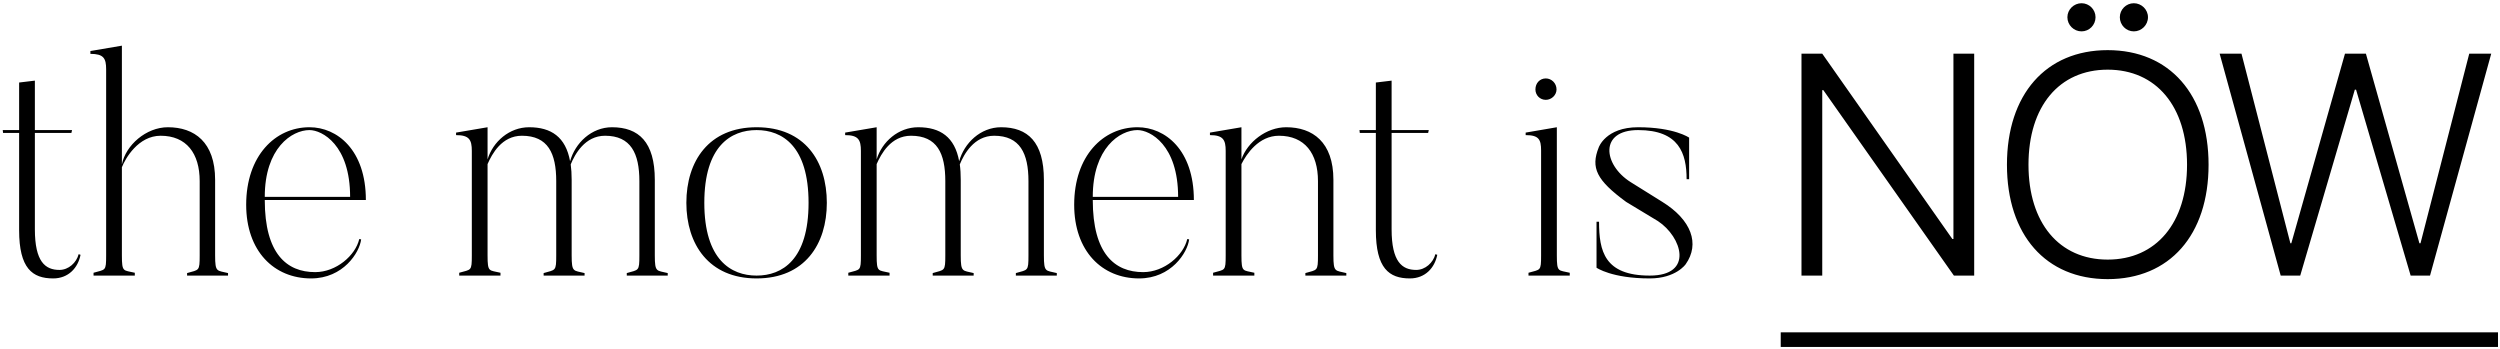 <svg width="508" height="71" viewBox="0 0 508 71" fill="none" xmlns="http://www.w3.org/2000/svg">
<path d="M12.078 54.848C9.198 54.848 7.086 53.184 7.086 46.592V27.008H14.51L14.638 26.432H7.086V16.384L3.886 16.768V26.432H0.558L0.622 27.008H3.886V46.784C3.886 54.528 6.574 56.576 10.798 56.576C13.934 56.576 15.854 54.4 16.366 51.776L15.982 51.648C15.534 53.376 13.934 54.848 12.078 54.848ZM43.712 51.904V36.544C43.712 28.864 39.488 25.856 34.112 25.856C29.696 25.856 25.536 29.504 24.768 33.408V9.28L18.368 10.368V10.944C21.056 10.944 21.568 11.84 21.568 14.08V51.904C21.568 55.168 21.44 54.72 19.008 55.424V56H27.392V55.424C25.088 54.848 24.768 55.424 24.768 51.904V33.984C25.472 32.192 28.096 27.584 32.64 27.584C37.888 27.584 40.576 31.168 40.576 36.8V51.904C40.576 55.168 40.448 54.784 38.016 55.488V56H46.336V55.488C44.096 54.912 43.712 55.424 43.712 51.904ZM64.04 55.296C58.28 55.296 53.8 51.584 53.8 40.64H74.344C74.344 30.464 68.52 25.856 62.888 25.856C55.912 25.856 50.024 31.68 50.024 41.6C50.024 51.008 55.656 56.576 63.208 56.576C69.736 56.576 73.064 51.328 73.384 48.64L73 48.576C72.232 51.904 68.328 55.296 64.04 55.296ZM53.8 40C53.8 30.08 59.304 26.432 62.888 26.432C65.448 26.432 71.144 29.44 71.144 40H53.8ZM133.057 51.904V36.544C133.057 28.864 129.793 25.856 124.353 25.856C120.193 25.856 116.865 29.056 115.841 32.768C114.945 27.84 112.001 25.856 107.521 25.856C103.489 25.856 100.161 28.8 99.073 32.384V25.856L92.673 26.944V27.456C95.361 27.456 95.873 28.416 95.873 30.656V51.904C95.873 55.168 95.745 54.72 93.313 55.424V56H101.697V55.424C99.393 54.848 99.073 55.424 99.073 51.904V33.344C99.969 31.296 101.953 27.584 106.049 27.584C111.361 27.584 113.025 31.168 113.025 36.8V51.904C113.025 55.168 112.897 54.784 110.465 55.488V56H118.785V55.488C116.545 54.912 116.161 55.424 116.161 51.904V36.544C116.161 35.392 116.097 34.304 115.969 33.408C116.801 31.36 118.849 27.584 122.945 27.584C128.193 27.584 129.921 31.168 129.921 36.8V51.904C129.921 55.168 129.793 54.784 127.361 55.488V56H135.681V55.488C133.441 54.912 133.057 55.424 133.057 51.904ZM153.74 25.856C144.012 25.856 139.468 32.768 139.468 41.216C139.468 49.6 144.012 56.576 153.74 56.576C163.532 56.576 168.012 49.6 168.012 41.216C168.012 32.768 163.532 25.856 153.74 25.856ZM153.74 56C148.556 56 143.116 52.8 143.116 41.216C143.116 29.632 148.556 26.432 153.74 26.432C158.924 26.432 164.3 29.632 164.3 41.216C164.3 52.8 158.924 56 153.74 56ZM212.119 51.904V36.544C212.119 28.864 208.855 25.856 203.415 25.856C199.255 25.856 195.927 29.056 194.903 32.768C194.007 27.84 191.063 25.856 186.583 25.856C182.551 25.856 179.223 28.8 178.135 32.384V25.856L171.735 26.944V27.456C174.423 27.456 174.935 28.416 174.935 30.656V51.904C174.935 55.168 174.807 54.72 172.375 55.424V56H180.759V55.424C178.455 54.848 178.135 55.424 178.135 51.904V33.344C179.031 31.296 181.015 27.584 185.111 27.584C190.423 27.584 192.087 31.168 192.087 36.8V51.904C192.087 55.168 191.959 54.784 189.527 55.488V56H197.847V55.488C195.607 54.912 195.223 55.424 195.223 51.904V36.544C195.223 35.392 195.159 34.304 195.031 33.408C195.863 31.36 197.911 27.584 202.007 27.584C207.255 27.584 208.983 31.168 208.983 36.8V51.904C208.983 55.168 208.855 54.784 206.423 55.488V56H214.743V55.488C212.503 54.912 212.119 55.424 212.119 51.904ZM232.29 55.296C226.53 55.296 222.05 51.584 222.05 40.64H242.594C242.594 30.464 236.77 25.856 231.138 25.856C224.162 25.856 218.274 31.68 218.274 41.6C218.274 51.008 223.906 56.576 231.458 56.576C237.986 56.576 241.314 51.328 241.634 48.64L241.25 48.576C240.482 51.904 236.578 55.296 232.29 55.296ZM222.05 40C222.05 30.08 227.554 26.432 231.138 26.432C233.698 26.432 239.394 29.44 239.394 40H222.05ZM270.948 51.904V36.544C270.948 28.864 266.724 25.856 261.348 25.856C257.316 25.856 253.476 28.864 252.26 32.384V25.856L245.86 26.944V27.456C248.548 27.456 249.06 28.416 249.06 30.656V51.904C249.06 55.168 248.932 54.72 246.5 55.424V56H254.884V55.424C252.58 54.848 252.26 55.424 252.26 51.904V33.344C253.284 31.296 255.78 27.584 259.876 27.584C265.124 27.584 267.812 31.168 267.812 36.8V51.904C267.812 55.168 267.684 54.784 265.252 55.488V56H273.572V55.488C271.332 54.912 270.948 55.424 270.948 51.904ZM287.766 54.848C284.886 54.848 282.774 53.184 282.774 46.592V27.008H290.198L290.326 26.432H282.774V16.384L279.574 16.768V26.432H276.246L276.31 27.008H279.574V46.784C279.574 54.528 282.262 56.576 286.486 56.576C289.622 56.576 291.542 54.4 292.054 51.776L291.67 51.648C291.222 53.376 289.622 54.848 287.766 54.848ZM316.35 25.856L310.014 26.944V27.456C312.702 27.456 313.15 28.352 313.15 30.592V51.904C313.15 55.168 313.022 54.72 310.59 55.424V56H318.974V55.424C316.67 54.848 316.35 55.424 316.35 51.904V25.856ZM316.286 18.176C316.286 16.896 315.262 15.936 314.11 15.936C312.894 15.936 311.998 16.896 311.998 18.176C311.998 19.328 312.894 20.288 314.11 20.288C315.262 20.288 316.286 19.328 316.286 18.176ZM337.79 41.024L331.326 36.992C325.758 33.472 324.926 26.432 332.862 26.432C341.182 26.432 342.718 31.168 342.718 36.416H343.23V27.968C343.23 27.968 340.222 25.856 332.862 25.856C326.27 25.856 324.862 29.952 324.862 29.952C323.198 34.112 324.414 36.608 330.43 41.024L336.894 44.928C341.758 48.128 344.254 56 335.23 56C326.014 56 324.926 51.008 324.926 45.056H324.414V54.4C324.414 54.4 327.486 56.576 335.23 56.576C340.542 56.576 342.526 53.696 342.526 53.696C345.47 49.536 343.678 44.672 337.79 41.024ZM370.281 56V18.312H370.5L397.031 56H401.156V10.906H396.938V48.562H396.719L370.281 10.906H366.062V56H370.281ZM428.281 10.188C415.719 10.188 407.812 19.188 407.812 33.469C407.812 47.75 415.719 56.719 428.281 56.719C440.875 56.719 448.781 47.75 448.781 33.469C448.781 19.188 440.844 10.188 428.281 10.188ZM428.281 14.156C438.156 14.156 444.406 21.625 444.406 33.469C444.406 45.281 438.156 52.75 428.281 52.75C418.406 52.75 412.188 45.281 412.188 33.469C412.188 21.625 418.406 14.156 428.281 14.156ZM422.969 6.375C424.531 6.375 425.812 5.094 425.812 3.5C425.812 1.938 424.531 0.656 422.969 0.656C421.406 0.656 420.094 1.938 420.094 3.5C420.094 5.094 421.406 6.375 422.969 6.375ZM433.594 6.375C435.156 6.375 436.469 5.094 436.469 3.5C436.469 1.938 435.156 0.656 433.594 0.656C432.031 0.656 430.75 1.938 430.75 3.5C430.75 5.094 432.031 6.375 433.594 6.375ZM478.5 18.219H478.75L489.844 56H493.781L506.219 10.906H501.75L491.844 49.438H491.625L480.75 10.906H476.5L465.594 49.438H465.406L455.469 10.906H451.031L463.438 56H467.406L478.5 18.219Z" fill="black"/>
<path d="M361.844 67.531H507.594V70.5H361.844V67.531Z" fill="black"/>
</svg>
